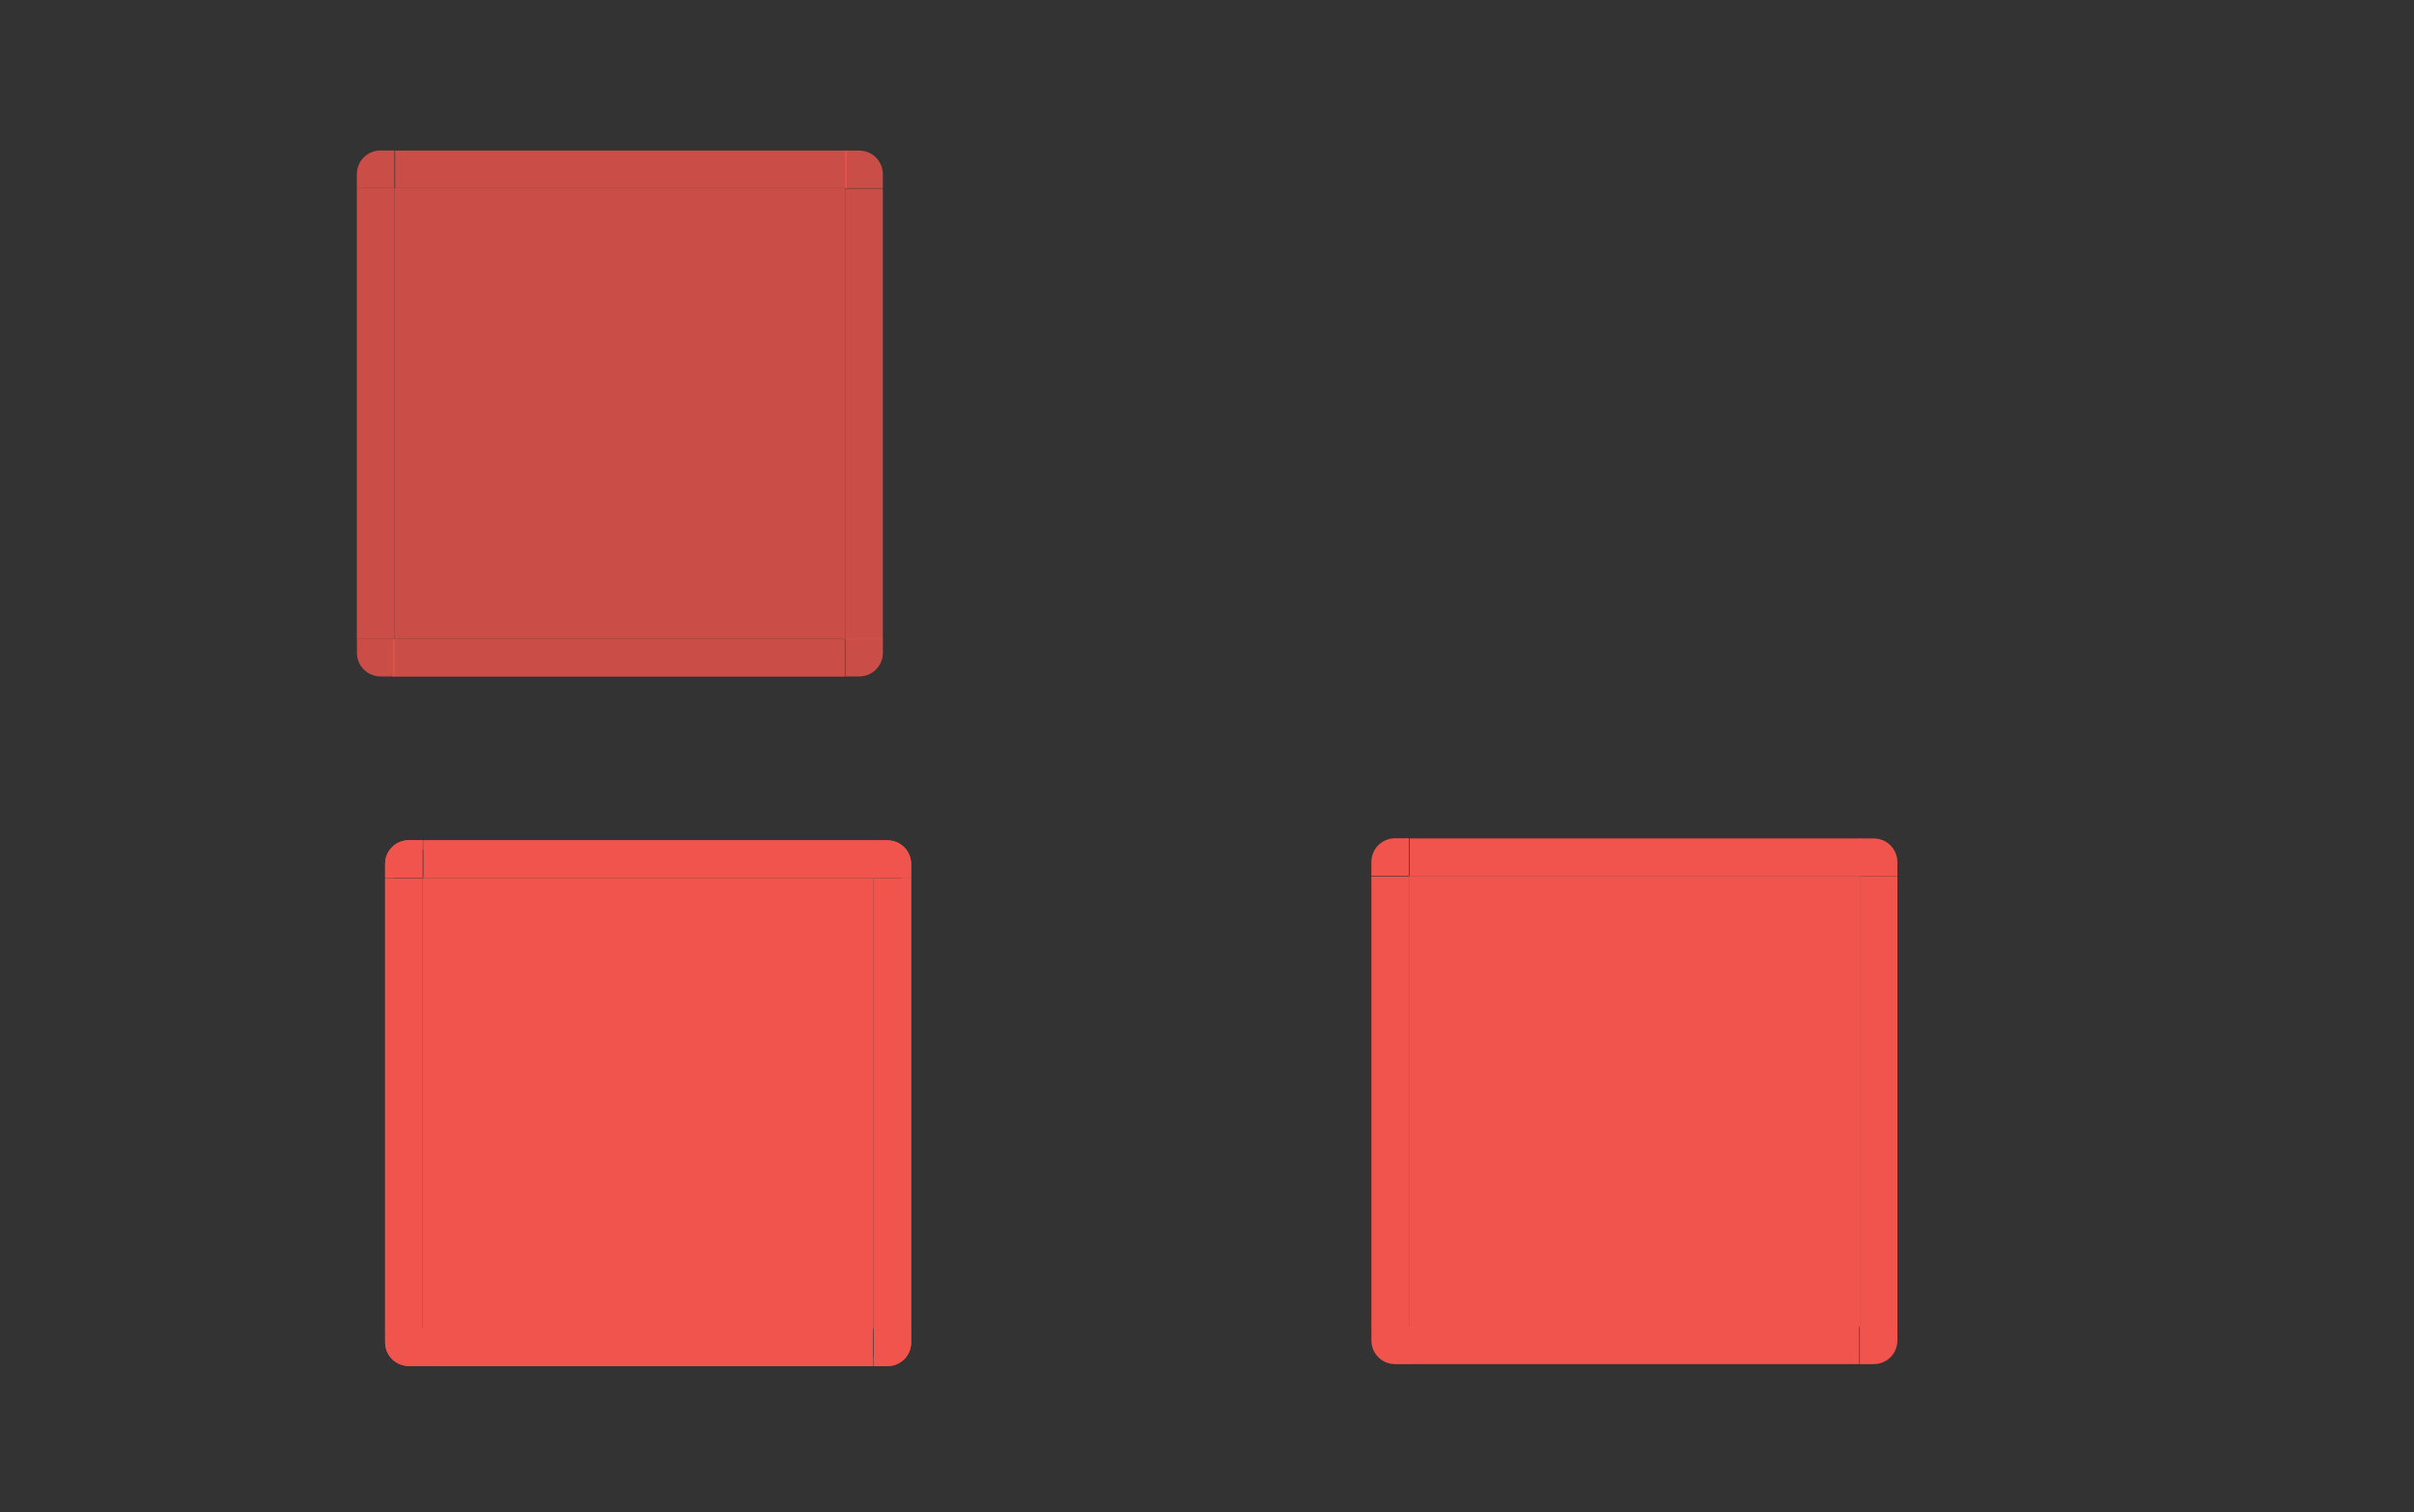 <?xml version="1.0" encoding="UTF-8" standalone="no"?>
<svg
   xmlns:dc="http://purl.org/dc/elements/1.1/"
   xmlns:cc="http://creativecommons.org/ns#"
   xmlns:rdf="http://www.w3.org/1999/02/22-rdf-syntax-ns#"
   xmlns:svg="http://www.w3.org/2000/svg"
   xmlns="http://www.w3.org/2000/svg"
   xmlns:sodipodi="http://sodipodi.sourceforge.net/DTD/sodipodi-0.dtd"
   xmlns:inkscape="http://www.inkscape.org/namespaces/inkscape"
   width="257"
   height="161"
   version="1.0"
   id="svg184"
   sodipodi:docname="viewitem.svg"
   inkscape:version="0.92.4 (5da689c313, 2019-01-14)">
  <rect width="100%" height="100%" fill="#333333" stroke="none"/>
  <sodipodi:namedview
     pagecolor="#ffffff"
     bordercolor="#666666"
     borderopacity="1"
     objecttolerance="10"
     gridtolerance="10"
     guidetolerance="10"
     inkscape:pageopacity="0"
     inkscape:pageshadow="2"
     inkscape:window-width="1366"
     inkscape:window-height="706"
     id="namedview186"
     showgrid="false"
     inkscape:zoom="1.4658385"
     inkscape:cx="33.051599"
     inkscape:cy="90.751115"
     inkscape:window-x="0"
     inkscape:window-y="0"
     inkscape:window-maximized="1"
     inkscape:current-layer="svg184" />
  <defs
     id="defs3">
    <style
       id="current-color-scheme"
       type="text/css">.ColorScheme-Text {
        color:#7B7C7E;
      }
      .ColorScheme-Background{
        color:#EFF0F1;
      }
      .ColorScheme-Highlight{
        color:#3DAEE6;
      }
      .ColorScheme-ViewText {
        color:#7B7C7E;
      }
      .ColorScheme-ViewBackground{
        color:#FCFCFC;
      }
      .ColorScheme-ViewHover {
        color:#3DAEE6;
      }
      .ColorScheme-ViewFocus{
        color:#1E92FF;
      }
      .ColorScheme-ButtonText {
        color:#7B7C7E;
      }
      .ColorScheme-ButtonBackground{
        color:#EFF0F1;
      }
      .ColorScheme-ButtonHover {
        color:#3DAEE6;
      }
      .ColorScheme-ButtonFocus{
        color:#1E92FF;
      }</style>
  </defs>
  <rect
     style="opacity:0.875;fill:#008000"
     height="40"
     width="40"
     y="-90.32"
     x="49.93"
     id="hint-tile-center" />
  <path
     style="color:#3daee6;opacity:0.8;fill:#F0544C"
     inkscape:connector-curvature="0"
     d="m 41.99,20.03 v 48 h 48 v -48 z"
     class="ColorScheme-Highlight"
     id="selected-center" />
  <g
     transform="matrix(1,0,0,3.001,-148.15,-2470.4)"
     id="selected-left">
    <path
       style="color:#3daee6;opacity:0.8;fill:#F0544C"
       inkscape:connector-curvature="0"
       id="path7"
       d="m 186.14,829.86 v 16 h 4 v -16 z"
       class="ColorScheme-Highlight" />
  </g>
  <g
     transform="translate(-148.15,-809.84)"
     id="selected-topleft">
    <path
       style="color:#3daee6;opacity:0.8;fill:#F0544C"
       inkscape:connector-curvature="0"
       id="path10"
       d="m 186.14,829.86 h 4 v -4 h -1.469 c -1.405,0 -2.531,1.116 -2.531,2.531 z"
       class="ColorScheme-Highlight" />
  </g>
  <g
     transform="matrix(0.367,0,0,1,-27.72,-809.83)"
     id="selected-top">
    <path
       style="color:#3daee6;opacity:0.8;fill:#F0544C"
       inkscape:connector-curvature="0"
       id="path13"
       d="m 190.14,825.86 v 4 h 131 v -4 z"
       class="ColorScheme-Highlight" />
  </g>
  <g
     transform="translate(-231.15,-809.83)"
     id="selected-topright">
    <path
       style="color:#3daee6;opacity:0.8;fill:#F0544C"
       inkscape:connector-curvature="0"
       id="path16"
       d="m 321.14,825.86 v 4 h 4 v -1.469 c 0,-1.405 -1.116,-2.531 -2.531,-2.531 z"
       class="ColorScheme-Highlight" />
  </g>
  <g
     transform="matrix(1,0,0,3,-231.15,-2469.5)"
     id="selected-right">
    <path
       style="color:#3daee6;opacity:0.8;fill:#F0544C"
       inkscape:connector-curvature="0"
       id="path19"
       d="m 325.14,829.86 v 16 h -4 v -16 z"
       class="ColorScheme-Highlight" />
  </g>
  <path
     style="opacity:0.005;fill:#ffffff;fill-opacity:0.078"
     inkscape:connector-curvature="0"
     d="m 141.84,10.96 v 48 h 48 v -48 z"
     id="normal-center" />
  <g
     style="opacity:0.005"
     transform="matrix(0.367,0,0,0.5,72.13,-359.982)"
     id="normal-bottom">
    <g
       id="g29">
      <path
         style="opacity:0.823;fill:#ffffff;fill-opacity:0.078"
         inkscape:connector-curvature="0"
         id="path23"
         d="m 190.13,845.86 v 4 l 130.98,-0.062 V 845.86 Z" />
      <path
         style="opacity:0.85;fill-opacity:0.157"
         inkscape:connector-curvature="0"
         id="path25"
         d="m 190.14,849.86 v 1 h 131 v -1 z" />
      <path
         style="fill:#ffffff;fill-opacity:0.157"
         inkscape:connector-curvature="0"
         id="path27"
         d="m 190.14,848.86 v 1 h 131 v -1 z" />
    </g>
    <rect
       style="opacity:0.521;fill-opacity:0"
       id="rect31"
       height="2"
       width="1"
       y="869"
       x="547"
       transform="translate(-342.86,-17.143)" />
  </g>
  <g
     style="opacity:0.005"
     transform="matrix(0.571,0,0,0.5,30.19,-359.982)"
     id="normal-bottomleft">
    <path
       style="opacity:0.85;fill-opacity:0.157"
       inkscape:connector-curvature="0"
       id="path34"
       d="m 188.67,850.86 c -1.948,0 -3.531,-1.588 -3.531,-3.531 V 845.86 h 1 v 1.469 c 0,1.405 1.116,2.531 2.531,2.531 h 1.469 v 1 z" />
    <path
       style="opacity:0.823;fill:#ffffff;fill-opacity:0.078"
       inkscape:connector-curvature="0"
       id="path36"
       d="m 190.14,849.86 v -4 h -4 v 1.469 c 0,1.405 1.116,2.531 2.531,2.531 z" />
    <path
       style="fill:#ffffff;fill-opacity:0.157"
       inkscape:connector-curvature="0"
       id="path38"
       d="m 188.74,849.86 c -1.661,0 -2.6,-1.199 -2.6,-2.7 v -1.3 h 1 l -0.021,1.294 c -0.021,1.281 0.231,1.706 1.621,1.706 h 1.4 v 1 z" />
    <rect
       style="opacity:0.521;fill-opacity:0"
       id="rect40"
       height="2"
       width="2"
       y="851.86"
       x="183.14" />
  </g>
  <g
     style="opacity:0.005"
     transform="matrix(0.571,0,0,3.001,30.19,-2479.4)"
     id="normal-left">
    <g
       id="g49">
      <path
         style="opacity:0.823;fill:#ffffff;fill-opacity:0.078"
         inkscape:connector-curvature="0"
         id="path43"
         d="m 186.14,829.86 v 16 h 4 v -16 z" />
      <path
         style="opacity:0.85;fill-opacity:0.157"
         inkscape:connector-curvature="0"
         id="path45"
         d="m 185.14,829.86 v 16 h 1 v -16 z" />
      <path
         style="fill:#ffffff;fill-opacity:0.157"
         inkscape:connector-curvature="0"
         id="path47"
         d="m 186.14,829.86 v 16 h 1 v -16 z" />
    </g>
    <rect
       style="opacity:0.521;fill-opacity:0"
       id="rect51"
       height="3"
       width="2"
       y="834.86"
       x="183.14" />
  </g>
  <g
     style="opacity:0.005"
     transform="matrix(0.571,0,0,0.571,30.19,-463.261)"
     id="normal-topleft">
    <g
       id="g60">
      <path
         style="opacity:0.823;fill:#ffffff;fill-opacity:0.078"
         inkscape:connector-curvature="0"
         id="path54"
         d="m 186.14,829.86 h 4 v -4 h -1.469 c -1.405,0 -2.531,1.116 -2.531,2.531 z" />
      <path
         style="opacity:0.85;fill-opacity:0.157"
         inkscape:connector-curvature="0"
         id="path56"
         d="m 185.14,828.39 c 0,-1.948 1.588,-3.531 3.531,-3.531 h 1.469 v 1 h -1.469 c -1.405,0 -2.531,1.116 -2.531,2.531 v 1.469 h -1 z" />
      <path
         style="fill:#ffffff;fill-opacity:0.157"
         inkscape:connector-curvature="0"
         id="path58"
         d="m 186.14,829.86 h 1 v -1 c 0,-1.415 0.595,-2 2,-2 h 1 v -1 h -1.469 c -1.405,0 -2.531,1.116 -2.531,2.531 z" />
    </g>
    <rect
       style="opacity:0.521;fill-opacity:0"
       id="rect62"
       height="2"
       width="2"
       y="822.86"
       x="183.14" />
  </g>
  <g
     style="opacity:0.005"
     transform="matrix(0.367,0,0,0.571,72.13,-463.246)"
     id="normal-top">
    <g
       id="g71">
      <path
         style="opacity:0.823;fill:#ffffff;fill-opacity:0.078"
         inkscape:connector-curvature="0"
         id="path65"
         d="m 190.14,825.86 v 4 h 131 v -4 z" />
      <path
         style="opacity:0.85;fill-opacity:0.157"
         inkscape:connector-curvature="0"
         id="path67"
         d="m 190.14,824.86 v 1 h 131 v -1 z" />
      <path
         style="fill:#ffffff;fill-opacity:0.157"
         inkscape:connector-curvature="0"
         id="path69"
         d="m 190.14,825.86 v 1 h 131 v -1 z" />
    </g>
    <rect
       style="opacity:0.521;fill-opacity:0"
       id="rect73"
       height="2"
       width="3"
       y="822.86"
       x="200.14" />
  </g>
  <g
     style="opacity:0.005"
     transform="matrix(0.571,0,0,0.571,6.33,-463.246)"
     id="normal-topright">
    <g
       id="g82">
      <path
         style="opacity:0.823;fill:#ffffff;fill-opacity:0.078"
         inkscape:connector-curvature="0"
         id="path76"
         d="m 321.14,825.86 v 4 h 4 v -1.469 c 0,-1.405 -1.116,-2.531 -2.531,-2.531 z" />
      <path
         style="opacity:0.85;fill-opacity:0.157"
         inkscape:connector-curvature="0"
         id="path78"
         d="m 322.61,824.86 c 1.948,0 3.531,1.588 3.531,3.531 v 1.469 h -1 v -1.469 c 0,-1.405 -1.116,-2.531 -2.531,-2.531 h -1.469 v -1 z" />
      <path
         style="fill:#ffffff;fill-opacity:0.157"
         inkscape:connector-curvature="0"
         id="path80"
         d="m 325.14,829.86 h -1 v -1 c 0,-1.415 -0.595,-2 -2,-2 h -1 v -1 h 1.469 c 1.405,0 2.531,1.116 2.531,2.531 z" />
    </g>
    <rect
       style="opacity:0.521;fill-opacity:0"
       id="rect84"
       height="2"
       width="2"
       y="822.86"
       x="326.14" />
  </g>
  <g
     style="opacity:0.005"
     transform="matrix(0.571,0,0,3,6.33,-2478.6)"
     id="normal-right">
    <g
       id="g93">
      <path
         style="opacity:0.823;fill:#ffffff;fill-opacity:0.078"
         inkscape:connector-curvature="0"
         id="path87"
         d="m 325.14,829.86 v 16 h -4 v -16 z" />
      <path
         style="opacity:0.85;fill-opacity:0.157"
         inkscape:connector-curvature="0"
         id="path89"
         d="m 326.14,829.86 v 16 h -1 v -16 z" />
      <path
         style="fill:#ffffff;fill-opacity:0.157"
         inkscape:connector-curvature="0"
         id="path91"
         d="m 325.14,829.86 v 16 h -1 v -16 z" />
    </g>
    <rect
       style="opacity:0.521;fill-opacity:0"
       id="rect95"
       height="3"
       width="2"
       y="832.86"
       x="326.14" />
  </g>
  <g
     style="opacity:0.005"
     transform="matrix(0.571,0,0,0.5,6.33,-359.982)"
     id="normal-bottomright">
    <path
       style="opacity:0.823;fill:#ffffff;fill-opacity:0.078"
       inkscape:connector-curvature="0"
       id="path98"
       d="m 325.14,845.86 h -4 v 4 h 1.469 c 1.405,0 2.531,-1.116 2.531,-2.531 z" />
    <path
       style="fill:#ffffff;fill-opacity:0.157"
       inkscape:connector-curvature="0"
       id="path100"
       d="m 322.14,849.86 c 1.597,0 3,-0.575 3,-3 v -1 h -1 v 1 c 0,0.894 -0.317,2 -2,2 h -1 v 1 z" />
    <path
       style="opacity:0.852;fill-opacity:0.157"
       inkscape:connector-curvature="0"
       id="path102"
       d="m 326.14,847.33 c 0,1.948 -1.588,3.531 -3.531,3.531 H 321.14 v -1 h 1.469 c 1.405,0 2.531,-1.116 2.531,-2.531 v -1.469 h 1 z" />
    <rect
       style="opacity:0.521;fill-opacity:0"
       id="rect104"
       height="2"
       width="2"
       y="851.86"
       x="326.14" />
  </g>
  <path
     style="color:#3daee6;fill:#F0544C"
     inkscape:connector-curvature="0"
     d="m 45,93.47 v 48 h 48 v -48 z"
     class="ColorScheme-Highlight"
     id="hover-center" />
  <g
     style="fill:#F0544C"
     transform="matrix(1,0,0,3.001,-145.14,-2396.9)"
     id="hover-left">
    <path
       style="color:#3daee6"
       inkscape:connector-curvature="0"
       id="path108"
       d="m 186.14,829.86 v 16 h 4 v -16 z"
       class="ColorScheme-Highlight" />
    <path
       style="color:#3daee6"
       inkscape:connector-curvature="0"
       id="path110"
       d="m 186.14,829.86 v 16 h 1 v -16 z"
       class="ColorScheme-Highlight" />
  </g>
  <g
     style="fill:#F0544C"
     transform="translate(-145.14,-736.39)"
     id="hover-topleft">
    <path
       style="color:#3daee6"
       inkscape:connector-curvature="0"
       id="path113"
       d="m 186.14,829.86 h 4 v -4 h -1.469 c -1.405,0 -2.531,1.116 -2.531,2.531 z"
       class="ColorScheme-Highlight" />
    <path
       style="color:#3daee6"
       inkscape:connector-curvature="0"
       id="path115"
       d="m 43.531,89.438 c -1.405,0 -2.531,1.116 -2.531,2.531 v 1.469 h 1 v -1.094 c 0,-1.062 0.852,-1.906 1.906,-1.906 h 1.094 v -1 z"
       transform="translate(145.14,736.4)"
       class="ColorScheme-Highlight" />
  </g>
  <g
     style="fill:#F0544C"
     transform="matrix(0.367,0,0,1,-24.71,-736.39)"
     id="hover-top">
    <path
       style="color:#3daee6"
       inkscape:connector-curvature="0"
       id="path118"
       d="m 190.14,825.86 v 4 h 131 v -4 z"
       class="ColorScheme-Highlight" />
    <path
       style="color:#3daee6"
       inkscape:connector-curvature="0"
       id="path120"
       d="m 190.14,825.86 v 1 h 131 v -1 z"
       class="ColorScheme-Highlight" />
  </g>
  <g
     style="fill:#F0544C"
     transform="translate(-228.14,-736.39)"
     id="hover-topright">
    <path
       style="color:#3daee6"
       inkscape:connector-curvature="0"
       id="path123"
       d="m 321.14,825.86 v 4 h 4 v -1.469 c 0,-1.405 -1.116,-2.531 -2.531,-2.531 z"
       class="ColorScheme-Highlight" />
    <path
       style="color:#3daee6"
       inkscape:connector-curvature="0"
       id="path125"
       d="m 322.61,825.86 c 1.405,0 2.531,1.116 2.531,2.531 v 1.469 h -1 v -1.094 c 0,-1.062 -0.852,-1.906 -1.906,-1.906 h -1.094 v -1 z"
       class="ColorScheme-Highlight" />
  </g>
  <g
     style="fill:#F0544C"
     transform="matrix(1,0,0,3,-228.14,-2396.1)"
     id="hover-right">
    <path
       style="color:#3daee6"
       inkscape:connector-curvature="0"
       id="path128"
       d="m 325.14,829.86 v 16 h -4 v -16 z"
       class="ColorScheme-Highlight" />
    <path
       style="color:#3daee6"
       inkscape:connector-curvature="0"
       id="path130"
       d="m 325.14,829.86 v 16 h -1 v -16 z"
       class="ColorScheme-Highlight" />
  </g>
  <path
     style="color:#3daee6;fill:#F0544C"
     inkscape:connector-curvature="0"
     d="m 150,93.26 v 48 h 48 v -48 z"
     class="ColorScheme-Highlight"
     id="selected+hover-center" />
  <g
     transform="matrix(1,0,0,3.001,-40.14,-2397.1)"
     id="selected+hover-left">
    <path
       style="color:#3daee6;fill:#F0544C"
       inkscape:connector-curvature="0"
       id="path134"
       d="m 186.14,829.86 v 16 h 4 v -16 z"
       class="ColorScheme-Highlight" />
  </g>
  <g
     transform="translate(-40.14,-736.61)"
     id="selected+hover-topleft">
    <path
       style="color:#3daee6;fill:#F0544C"
       inkscape:connector-curvature="0"
       id="path137"
       d="m 186.14,829.86 h 4 v -4 h -1.469 c -1.405,0 -2.531,1.116 -2.531,2.531 z"
       class="ColorScheme-Highlight" />
  </g>
  <g
     transform="matrix(0.367,0,0,1,80.29,-736.59)"
     id="selected+hover-top">
    <path
       style="color:#3daee6;fill:#F0544C"
       inkscape:connector-curvature="0"
       id="path140"
       d="m 190.14,825.86 v 4 h 131 v -4 z"
       class="ColorScheme-Highlight" />
  </g>
  <g
     transform="translate(-123.14,-736.59)"
     id="selected+hover-topright">
    <path
       style="color:#3daee6;fill:#F0544C"
       inkscape:connector-curvature="0"
       id="path143"
       d="m 321.14,825.86 v 4 h 4 v -1.469 c 0,-1.405 -1.116,-2.531 -2.531,-2.531 z"
       class="ColorScheme-Highlight" />
  </g>
  <g
     transform="matrix(1,0,0,3,-123.14,-2396.3)"
     id="selected+hover-right">
    <path
       style="color:#3daee6;fill:#F0544C"
       inkscape:connector-curvature="0"
       id="path146"
       d="m 325.14,829.86 v 16 h -4 v -16 z"
       class="ColorScheme-Highlight" />
  </g>
  <g
     transform="rotate(180,140.068,448.94)"
     id="selected-bottomright">
    <path
       style="color:#3daee6;opacity:0.8;fill:#F0544C"
       inkscape:connector-curvature="0"
       id="path149"
       d="m 186.14,829.86 h 4 v -4 h -1.469 c -1.405,0 -2.531,1.116 -2.531,2.531 z"
       class="ColorScheme-Highlight" />
  </g>
  <g
     transform="matrix(-0.367,0,0,-1,159.72,897.9)"
     id="selected-bottom">
    <path
       style="color:#3daee6;opacity:0.8;fill:#F0544C"
       inkscape:connector-curvature="0"
       id="path152"
       d="m 190.14,825.86 v 4 h 131 v -4 z"
       class="ColorScheme-Highlight" />
  </g>
  <g
     transform="rotate(180,181.568,448.94)"
     id="selected-bottomleft">
    <path
       style="color:#3daee6;opacity:0.8;fill:#F0544C"
       inkscape:connector-curvature="0"
       id="path155"
       d="m 321.14,825.86 v 4 h 4 v -1.469 c 0,-1.405 -1.116,-2.531 -2.531,-2.531 z"
       class="ColorScheme-Highlight" />
  </g>
  <g
     style="fill:#F0544C"
     transform="rotate(180,141.571,485.65)"
     id="hover-bottomright">
    <path
       style="color:#3daee6"
       inkscape:connector-curvature="0"
       id="path158"
       d="m 186.14,829.86 h 4 v -4 h -1.469 c -1.405,0 -2.531,1.116 -2.531,2.531 z"
       class="ColorScheme-Highlight" />
    <path
       style="color:#3daee6"
       inkscape:connector-curvature="0"
       id="path160"
       d="m 43.531,89.438 c -1.405,0 -2.531,1.116 -2.531,2.531 v 1.469 h 1 v -1.094 c 0,-1.062 0.852,-1.906 1.906,-1.906 h 1.094 v -1 z"
       transform="translate(145.14,736.4)"
       class="ColorScheme-Highlight" />
  </g>
  <g
     style="fill:#F0544C"
     transform="matrix(-0.367,0,0,-1,162.72,971.3)"
     id="hover-bottom">
    <path
       style="color:#3daee6"
       inkscape:connector-curvature="0"
       id="path163"
       d="m 190.14,825.86 v 4 h 131 v -4 z"
       class="ColorScheme-Highlight" />
    <path
       style="color:#3daee6"
       inkscape:connector-curvature="0"
       id="path165"
       d="m 190.14,825.86 v 1 h 131 v -1 z"
       class="ColorScheme-Highlight" />
  </g>
  <g
     style="fill:#F0544C"
     transform="rotate(180,183.071,485.65)"
     id="hover-bottomleft">
    <path
       style="color:#3daee6"
       inkscape:connector-curvature="0"
       id="path168"
       d="m 321.14,825.86 v 4 h 4 v -1.469 c 0,-1.405 -1.116,-2.531 -2.531,-2.531 z"
       class="ColorScheme-Highlight" />
    <path
       style="color:#3daee6"
       inkscape:connector-curvature="0"
       id="path170"
       d="m 322.61,825.86 c 1.405,0 2.531,1.116 2.531,2.531 v 1.469 h -1 v -1.094 c 0,-1.062 -0.852,-1.906 -1.906,-1.906 h -1.094 v -1 z"
       class="ColorScheme-Highlight" />
  </g>
  <g
     transform="rotate(180,194.071,485.55)"
     id="selected+hover-bottomright">
    <path
       style="color:#3daee6;fill:#F0544C"
       inkscape:connector-curvature="0"
       id="path173"
       d="m 186.14,829.86 h 4 v -4 h -1.469 c -1.405,0 -2.531,1.116 -2.531,2.531 z"
       class="ColorScheme-Highlight" />
  </g>
  <g
     transform="matrix(-0.367,0,0,-1,267.724,971.1)"
     id="selected+hover-bottom">
    <path
       style="color:#3daee6;fill:#F0544C"
       inkscape:connector-curvature="0"
       id="path176"
       d="m 190.14,825.86 v 4 h 131 v -4 z"
       class="ColorScheme-Highlight" />
  </g>
  <g
     transform="rotate(180,235.57,485.55)"
     id="selected+hover-bottomleft">
    <path
       style="color:#3daee6;fill:#F0544C"
       inkscape:connector-curvature="0"
       id="path179"
       d="m 321.14,825.86 v 4 h 4 v -1.469 c 0,-1.405 -1.116,-2.531 -2.531,-2.531 z"
       class="ColorScheme-Highlight" />
  </g>
</svg>

